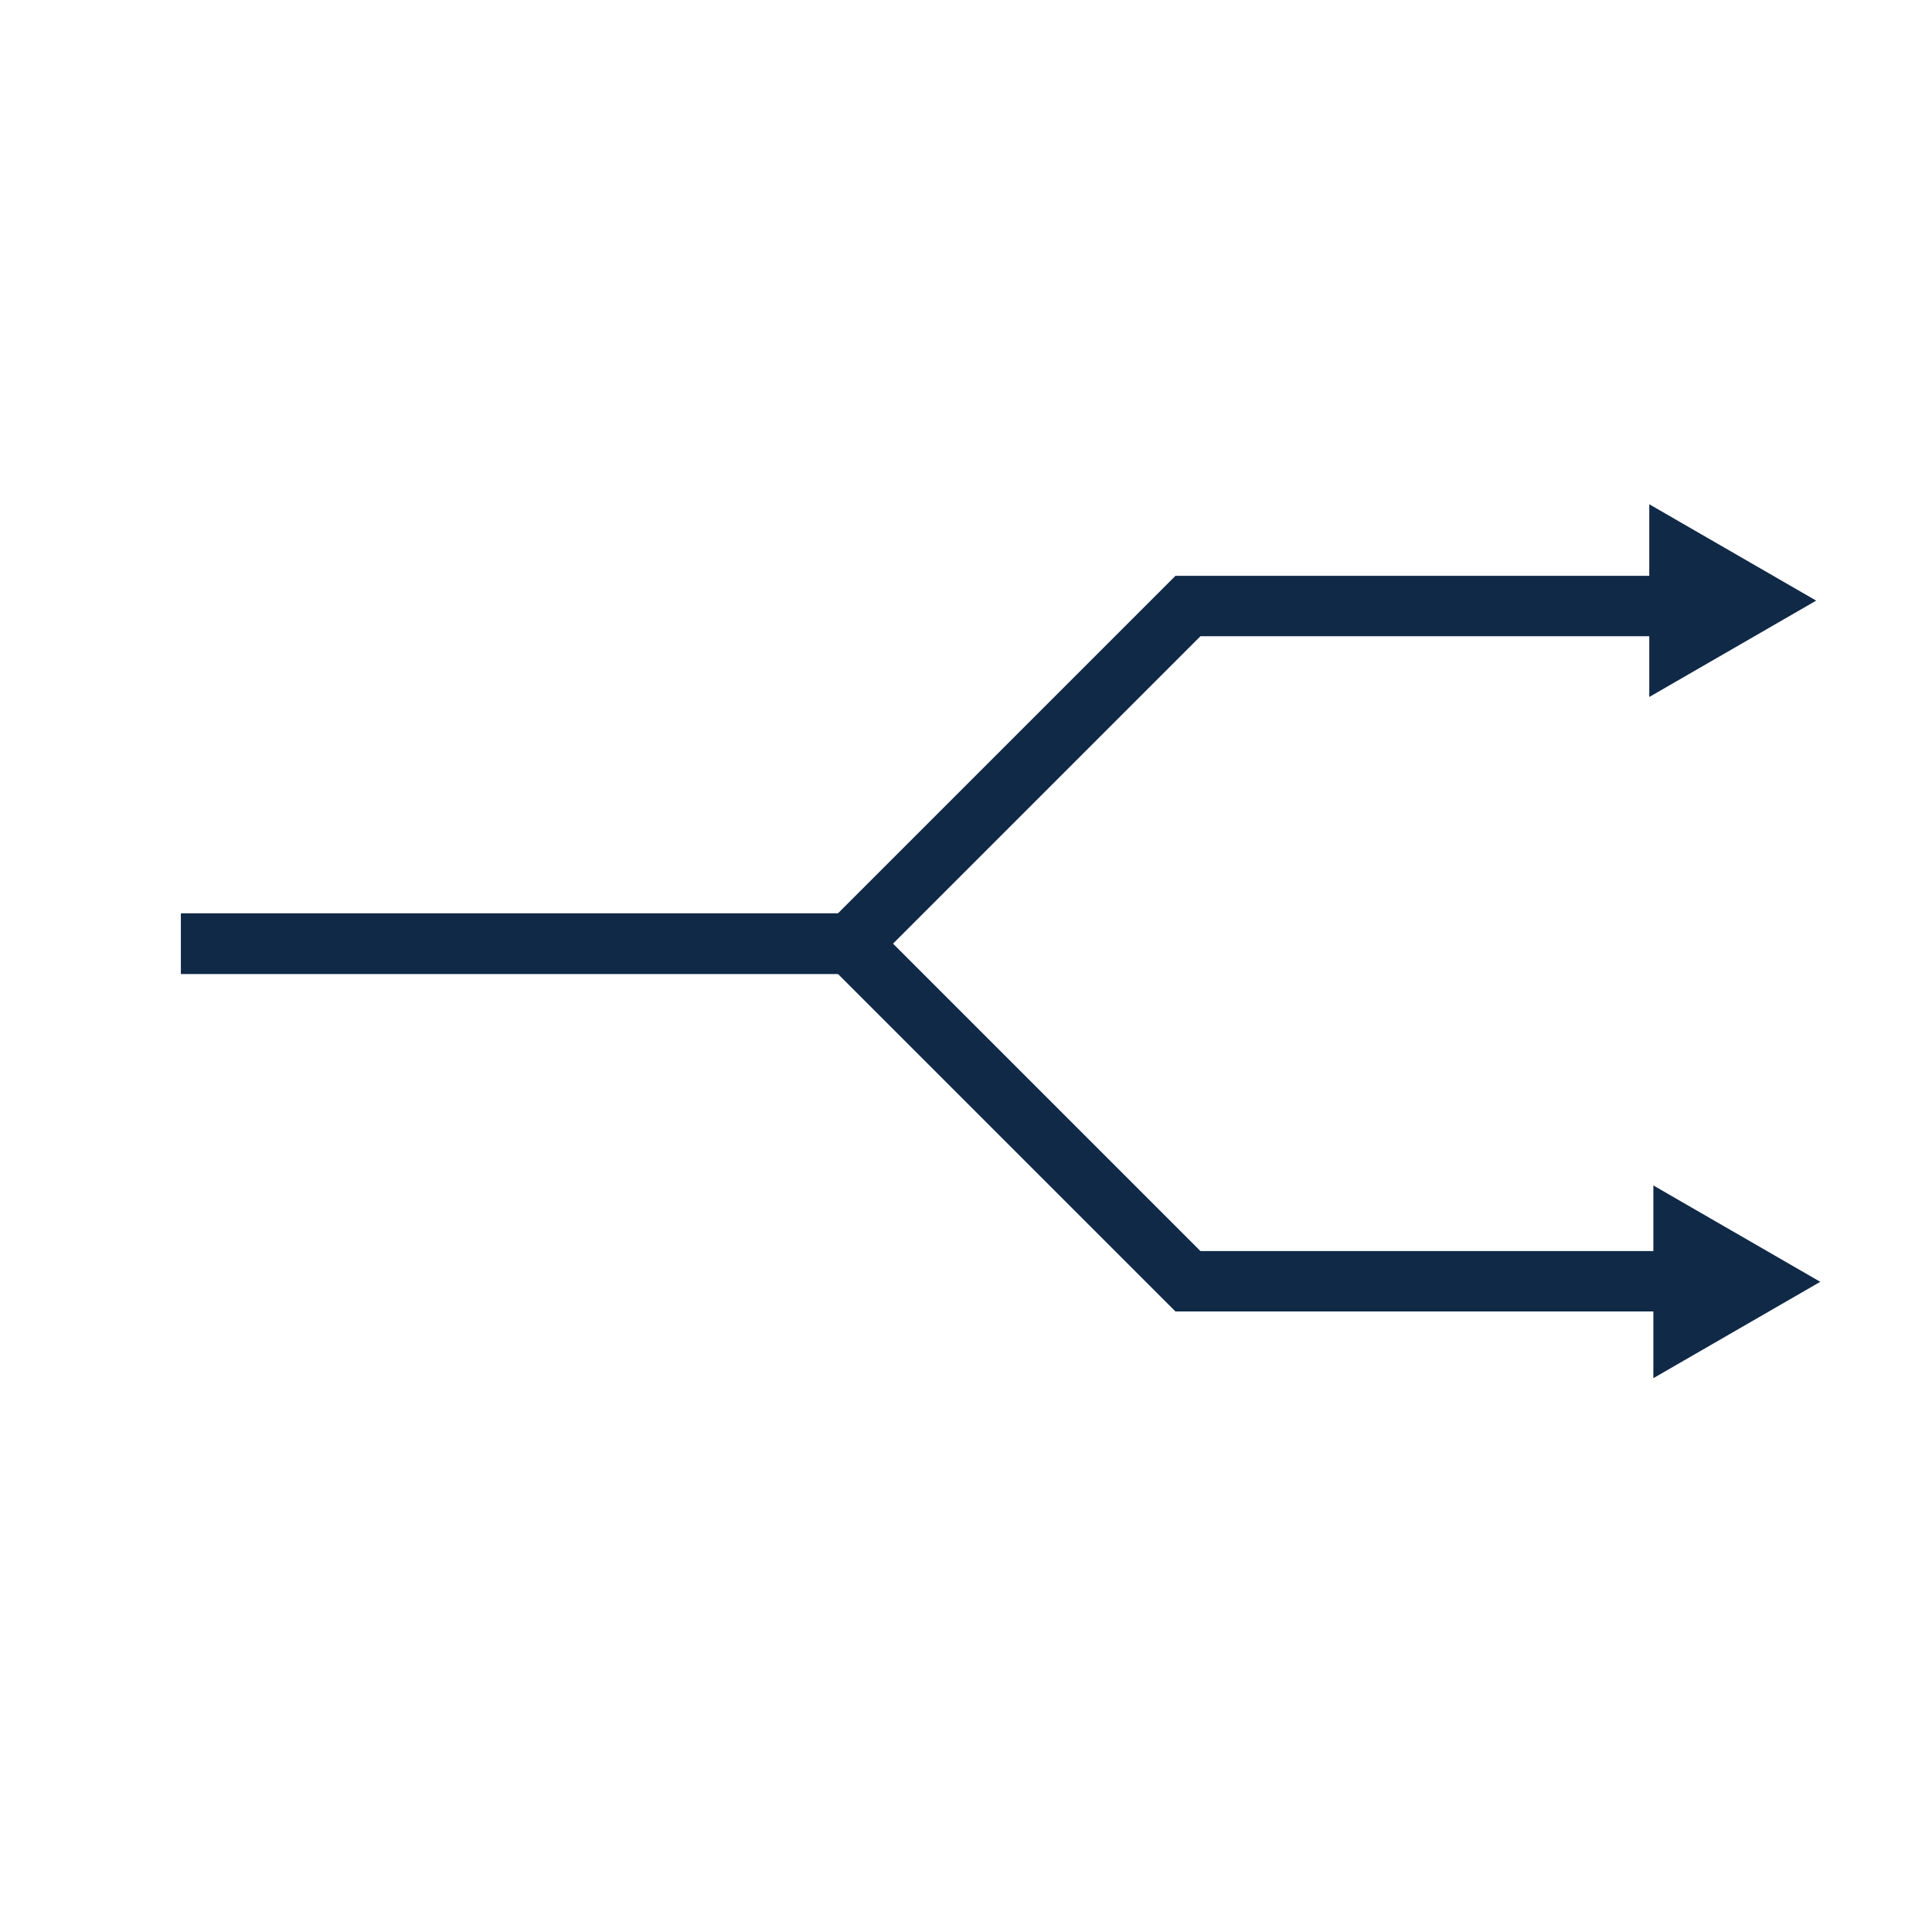 <?xml version="1.0" encoding="UTF-8" standalone="no"?>
<!-- Generator: Adobe Illustrator 16.0.0, SVG Export Plug-In . SVG Version: 6.00 Build 0)  -->

<svg
   xmlns:dc="http://purl.org/dc/elements/1.1/"
   xmlns:cc="http://creativecommons.org/ns#"
   xmlns:rdf="http://www.w3.org/1999/02/22-rdf-syntax-ns#"
   xmlns:svg="http://www.w3.org/2000/svg"
   xmlns="http://www.w3.org/2000/svg"
   xmlns:sodipodi="http://sodipodi.sourceforge.net/DTD/sodipodi-0.dtd"
   xmlns:inkscape="http://www.inkscape.org/namespaces/inkscape"
   version="1.1"
   id="Layer_1"
   x="0px"
   y="0px"
   width="96px"
   height="96px"
   viewBox="0 0 96 96"
   enable-background="new 0 0 96 96"
   xml:space="preserve"
   inkscape:version="0.48.5 r10040"
   sodipodi:docname="decomposition.svg"><defs
     id="defs9"><marker
       inkscape:stockid="TriangleOutM"
       orient="auto"
       refY="0.0"
       refX="0.0"
       id="TriangleOutM"
       style="overflow:visible"><path
         id="path3940"
         d="M 5.77,0.0 L -2.88,5.0 L -2.88,-5.0 L 5.77,0.0 z "
         style="fill-rule:evenodd;stroke:#000000;stroke-width:1.0pt"
         transform="scale(0.4)" /></marker><marker
       inkscape:stockid="Arrow1Lend"
       orient="auto"
       refY="0.0"
       refX="0.0"
       id="Arrow1Lend"
       style="overflow:visible;"><path
         id="path3798"
         d="M 0.0,0.0 L 5.0,-5.0 L -12.5,0.0 L 5.0,5.0 L 0.0,0.0 z "
         style="fill-rule:evenodd;stroke:#000000;stroke-width:1.0pt;"
         transform="scale(0.8) rotate(180) translate(12.5,0)" /></marker><inkscape:path-effect
       effect="skeletal"
       id="path-effect2991"
       is_visible="true"
       pattern="M 0,5 C 0,2.24 2.24,0 5,0 7.76,0 10,2.24 10,5 10,7.76 7.76,10 5,10 2.24,10 0,7.76 0,5 z"
       copytype="single_stretched"
       prop_scale="1"
       scale_y_rel="false"
       spacing="0"
       normal_offset="0"
       tang_offset="0"
       prop_units="false"
       vertical_pattern="false"
       fuse_tolerance="0" /><marker
       inkscape:stockid="DotS"
       orient="auto"
       refY="0.0"
       refX="0.0"
       id="DotS"
       style="overflow:visible"><path
         id="path4004"
         d="M -2.5,-1.0 C -2.5,1.76 -4.74,4.0 -7.5,4.0 C -10.26,4.0 -12.5,1.76 -12.5,-1.0 C -12.5,-3.76 -10.26,-6.0 -7.5,-6.0 C -4.74,-6.0 -2.5,-3.76 -2.5,-1.0 z "
         style="fill-rule:evenodd;stroke:#000000;stroke-width:1.0pt"
         transform="scale(0.2) translate(7.4, 1)" /></marker><marker
       inkscape:stockid="DotM"
       orient="auto"
       refY="0.0"
       refX="0.0"
       id="DotM"
       style="overflow:visible"><path
         id="path4001"
         d="M -2.5,-1.0 C -2.5,1.76 -4.74,4.0 -7.5,4.0 C -10.26,4.0 -12.5,1.76 -12.5,-1.0 C -12.5,-3.76 -10.26,-6.0 -7.5,-6.0 C -4.74,-6.0 -2.5,-3.76 -2.5,-1.0 z "
         style="fill-rule:evenodd;stroke:#000000;stroke-width:1.0pt"
         transform="scale(0.4) translate(7.4, 1)" /></marker><marker
       inkscape:stockid="DotL"
       orient="auto"
       refY="0.0"
       refX="0.0"
       id="DotL"
       style="overflow:visible"><path
         id="path3998"
         d="M -2.5,-1.0 C -2.5,1.76 -4.74,4.0 -7.5,4.0 C -10.26,4.0 -12.5,1.76 -12.5,-1.0 C -12.5,-3.76 -10.26,-6.0 -7.5,-6.0 C -4.74,-6.0 -2.5,-3.76 -2.5,-1.0 z "
         style="fill-rule:evenodd;stroke:#000000;stroke-width:1.0pt"
         transform="scale(0.8) translate(7.4, 1)" /></marker></defs><sodipodi:namedview
     pagecolor="#ffffff"
     bordercolor="#666666"
     borderopacity="1"
     objecttolerance="10"
     gridtolerance="10"
     guidetolerance="10"
     inkscape:pageopacity="0"
     inkscape:pageshadow="2"
     inkscape:window-width="1680"
     inkscape:window-height="1020"
     id="namedview7"
     showgrid="false"
     inkscape:zoom="4.9166666"
     inkscape:cx="82.664817"
     inkscape:cy="38.6591"
     inkscape:window-x="1360"
     inkscape:window-y="0"
     inkscape:window-maximized="1"
     inkscape:current-layer="Layer_1" /><g
     id="g5193"
     style="stroke-width:3;stroke-miterlimit:4;stroke-dasharray:none"
     transform="translate(-0.288,0)"><path
       sodipodi:nodetypes="cccc"
       inkscape:connector-curvature="0"
       id="path3787"
       d="m 9.281,46.899 33.25,0 16.785,-16.785 27.655,0"
       style="fill:none;stroke:#102947;stroke-width:3;stroke-linecap:butt;stroke-linejoin:miter;stroke-miterlimit:4;stroke-opacity:1;stroke-dasharray:none;marker-end:none" /><path
       style="fill:none;stroke:#102947;stroke-width:3;stroke-linecap:butt;stroke-linejoin:miter;stroke-miterlimit:4;stroke-opacity:1;stroke-dasharray:none;marker-mid:none;marker-end:none"
       d="m 9.281,46.88 33.25,0 16.785,16.785 27.655,0"
       id="path3789"
       inkscape:connector-curvature="0"
       sodipodi:nodetypes="cccc" /></g><path
     sodipodi:type="star"
     style="fill:#102947;fill-opacity:1;stroke:#102947;stroke-width:3;stroke-miterlimit:4;stroke-opacity:1;stroke-dasharray:none"
     id="path5197"
     sodipodi:sides="3"
     sodipodi:cx="-42.857861"
     sodipodi:cy="-9.2750177"
     sodipodi:r1="10.071391"
     sodipodi:r2="5.0356956"
     sodipodi:arg1="0"
     sodipodi:arg2="1.0471976"
     inkscape:flatsided="false"
     inkscape:rounded="0"
     inkscape:randomized="0"
     d="m -32.786,-9.275 -7.554,4.361 -7.554,4.361 0,-8.722 0,-8.722 7.554,4.361 z"
     inkscape:transform-center-x="-1.0654407"
     transform="matrix(0.423,0,0,0.423,102.845,33.768)" /><path
     transform="matrix(0.423,0,0,0.423,103.048,67.616)"
     inkscape:transform-center-x="-1.0654407"
     d="m -32.786,-9.275 -7.554,4.361 -7.554,4.361 0,-8.722 0,-8.722 7.554,4.361 z"
     inkscape:randomized="0"
     inkscape:rounded="0"
     inkscape:flatsided="false"
     sodipodi:arg2="1.0471976"
     sodipodi:arg1="0"
     sodipodi:r2="5.0356956"
     sodipodi:r1="10.071391"
     sodipodi:cy="-9.2750177"
     sodipodi:cx="-42.857861"
     sodipodi:sides="3"
     id="path5199"
     style="fill:#102947;fill-opacity:1;stroke:#102947;stroke-width:3;stroke-miterlimit:4;stroke-opacity:1;stroke-dasharray:none"
     sodipodi:type="star" /></svg>